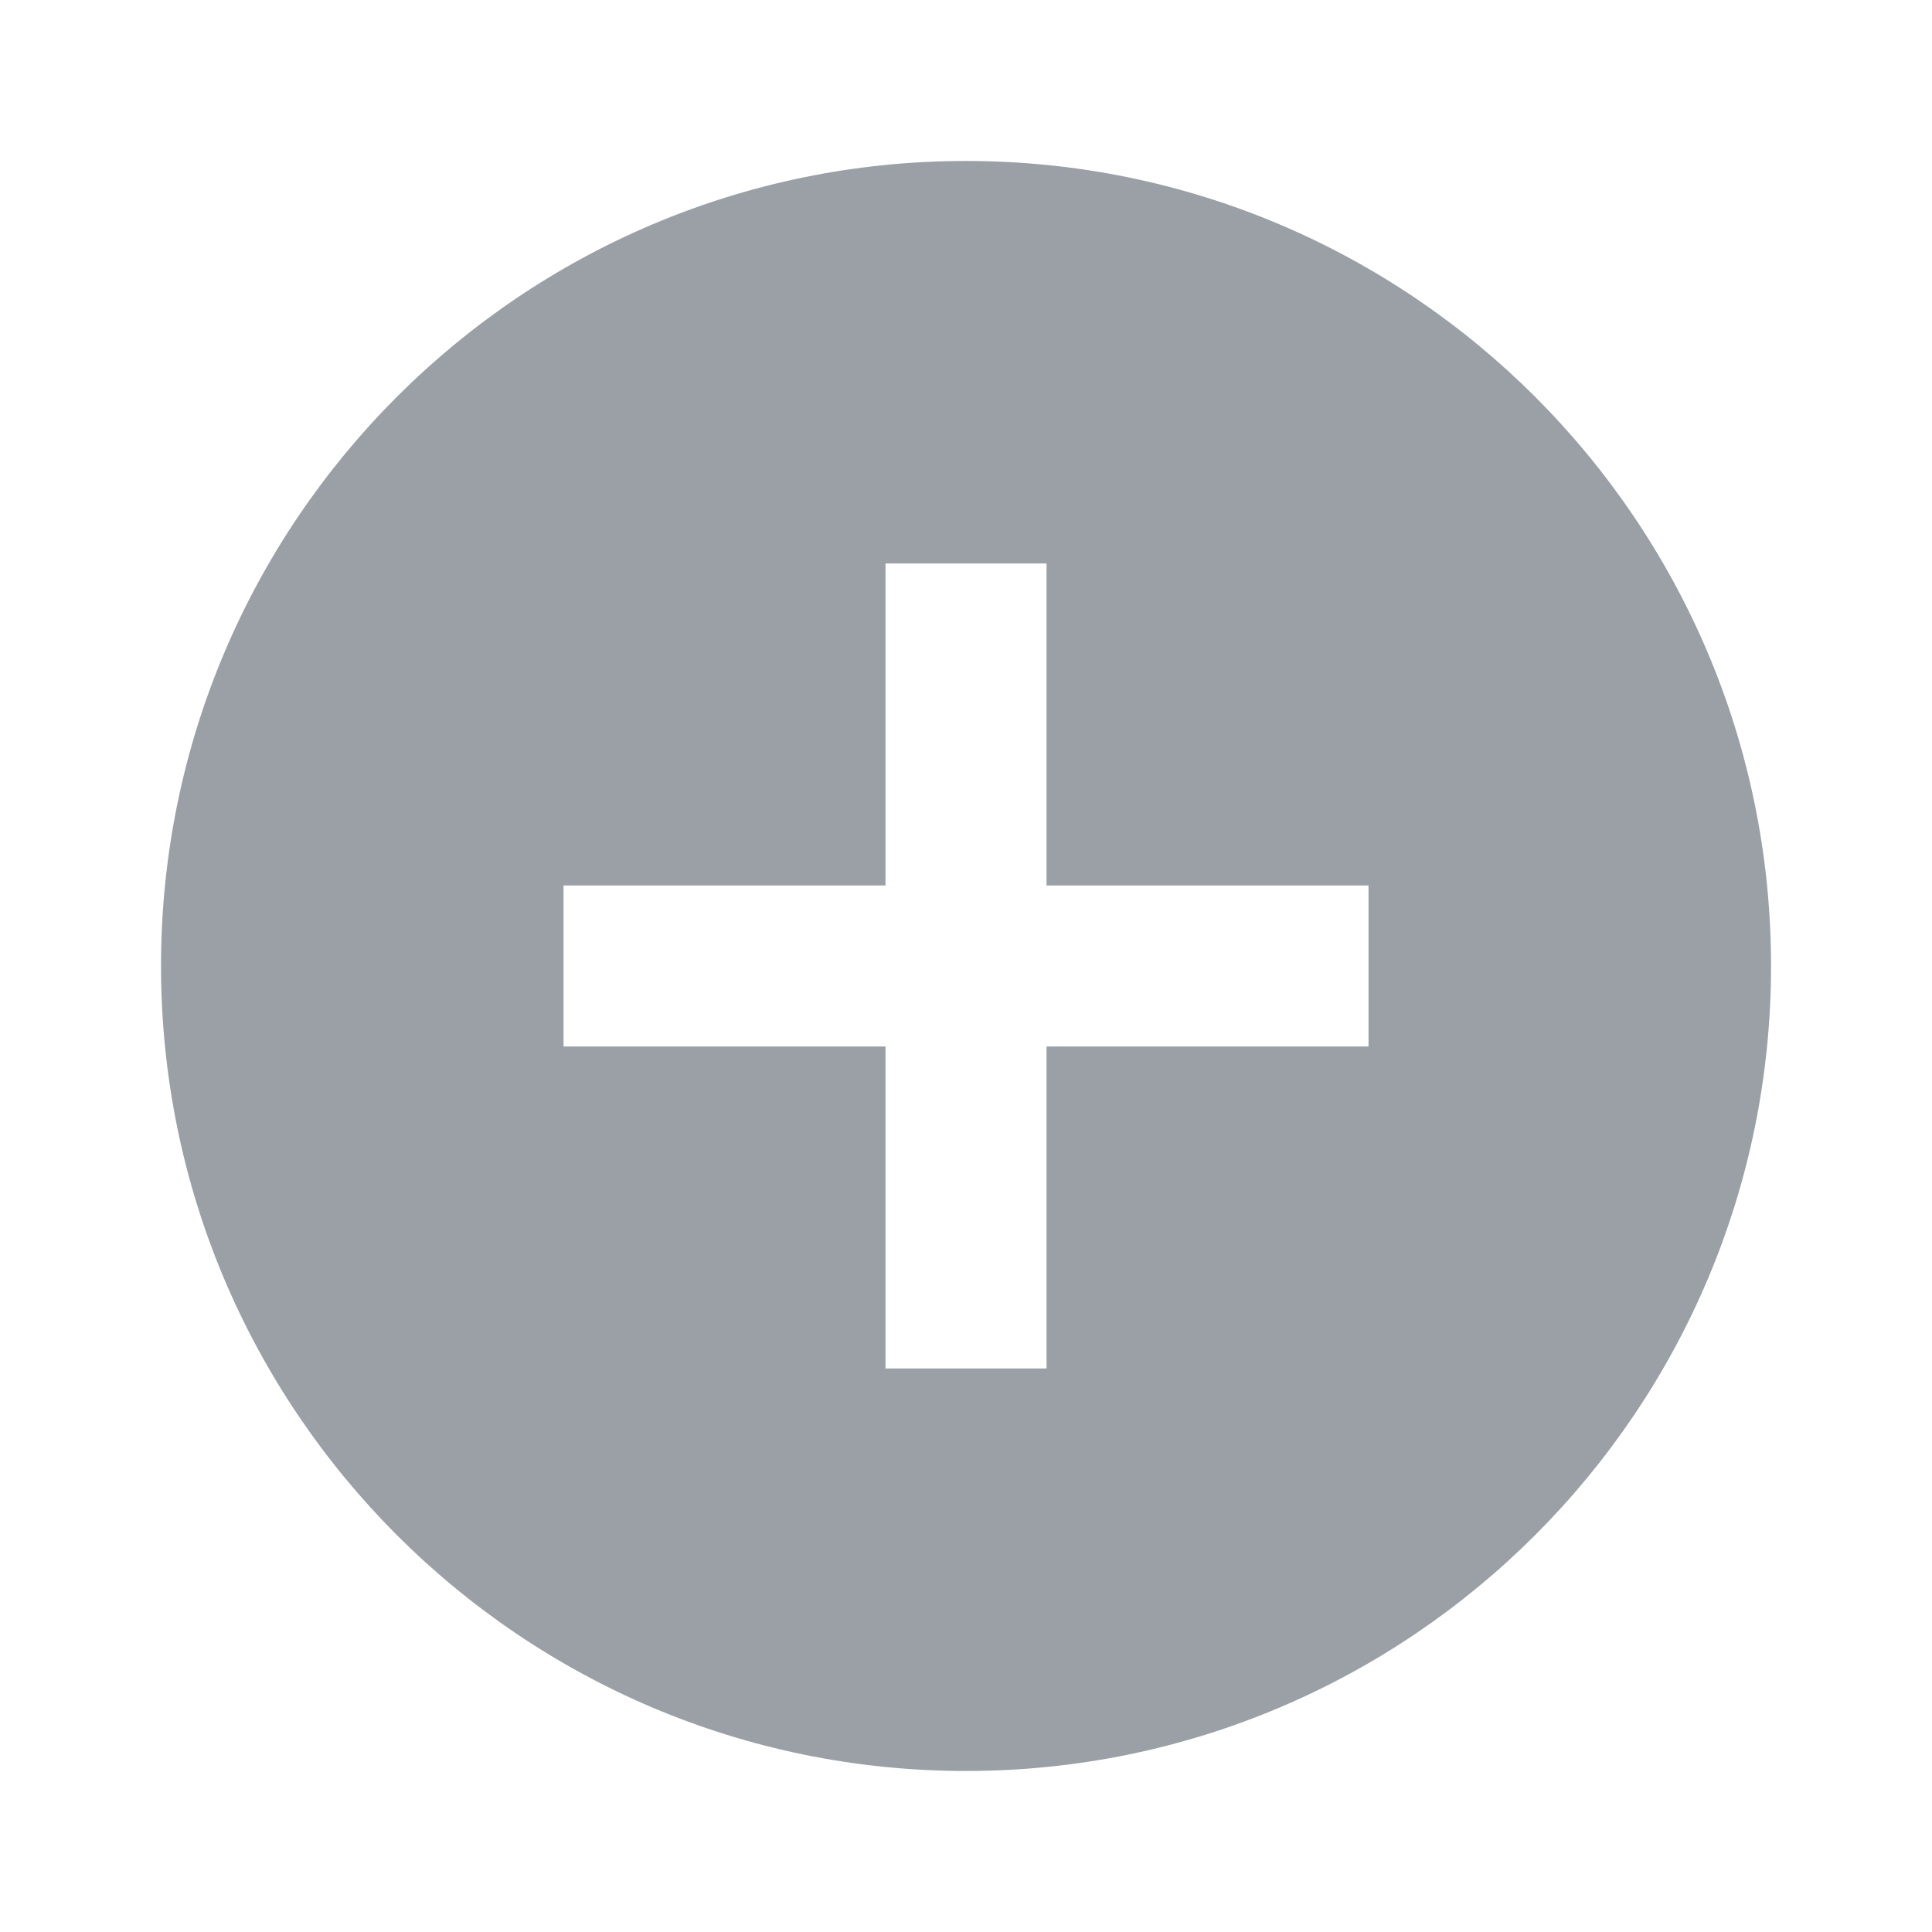 <svg width="32" height="32" viewBox="0 0 32 32" fill="none" xmlns="http://www.w3.org/2000/svg">
<g id="add_circle_24px">
<path id="ic_add_circle_24px" fill-rule="evenodd" clip-rule="evenodd" d="M2.667 15.999C2.667 8.639 8.64 2.666 16 2.666C23.36 2.666 29.334 8.639 29.334 15.999C29.334 23.359 23.36 29.333 16 29.333C8.64 29.333 2.667 23.359 2.667 15.999ZM17.334 17.333H22.667V14.666H17.334V9.333H14.667V14.666H9.334V17.333H14.667V22.666H17.334V17.333Z" fill="#9AA0A6"/>
</g>
</svg>
